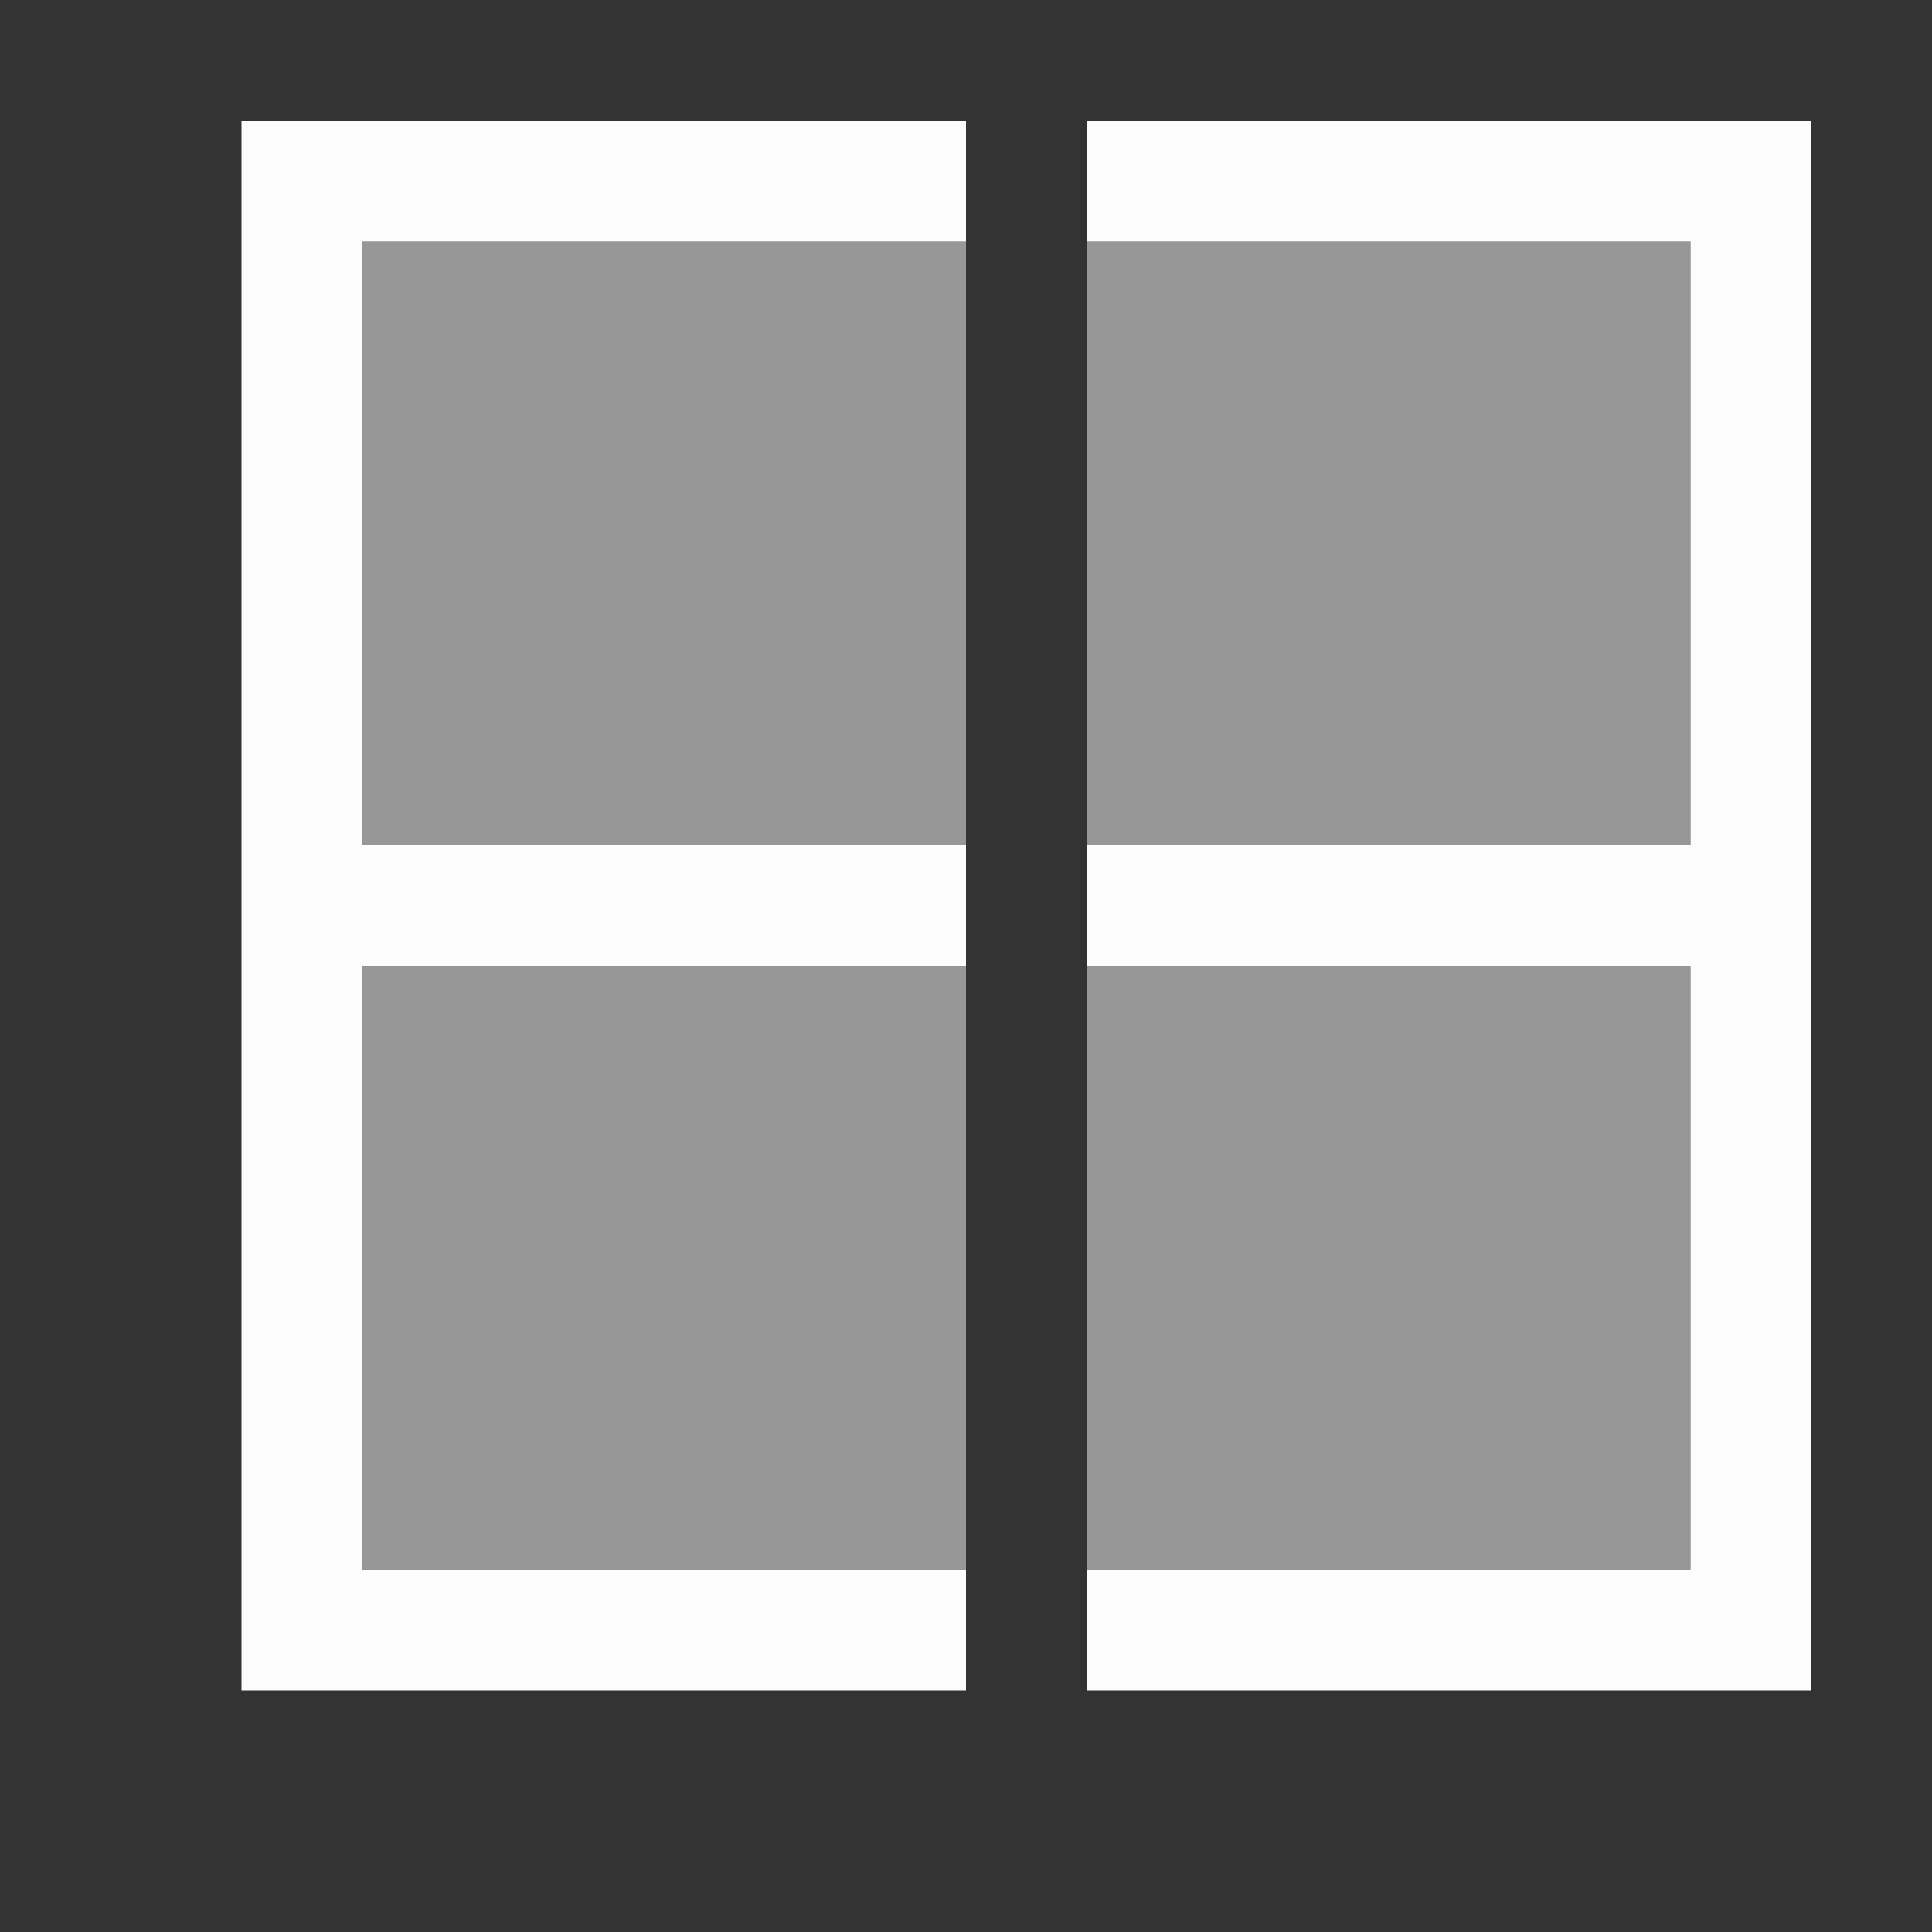 <?xml version='1.0' encoding='ASCII'?>
<svg xmlns="http://www.w3.org/2000/svg" viewBox="0 0 16 16">
<rect x="0" y="0" width="16" height="16" fill="#333333" stroke="none"/>
<defs><style id="current-color-scheme" type="text/css">.ColorScheme-Text{color:#fcfcfc; fill:currentColor;}</style></defs><path fill="currentColor" d="M15 1H9v1h5v5H9v1h5v5H9v1h6V2zM8 1H2v13h6v-1H3V8h5V7H3V2h5z" class="ColorScheme-Text" style="fill:currentColor"/>
<path fill="currentColor" fill-opacity=".5" d="M14 13H9V8h5zm0-6H9V2h5zm-6 6H3V8h5zm0-6H3V2h5z" class="ColorScheme-Text" style="fill:currentColor"/>
</svg>
